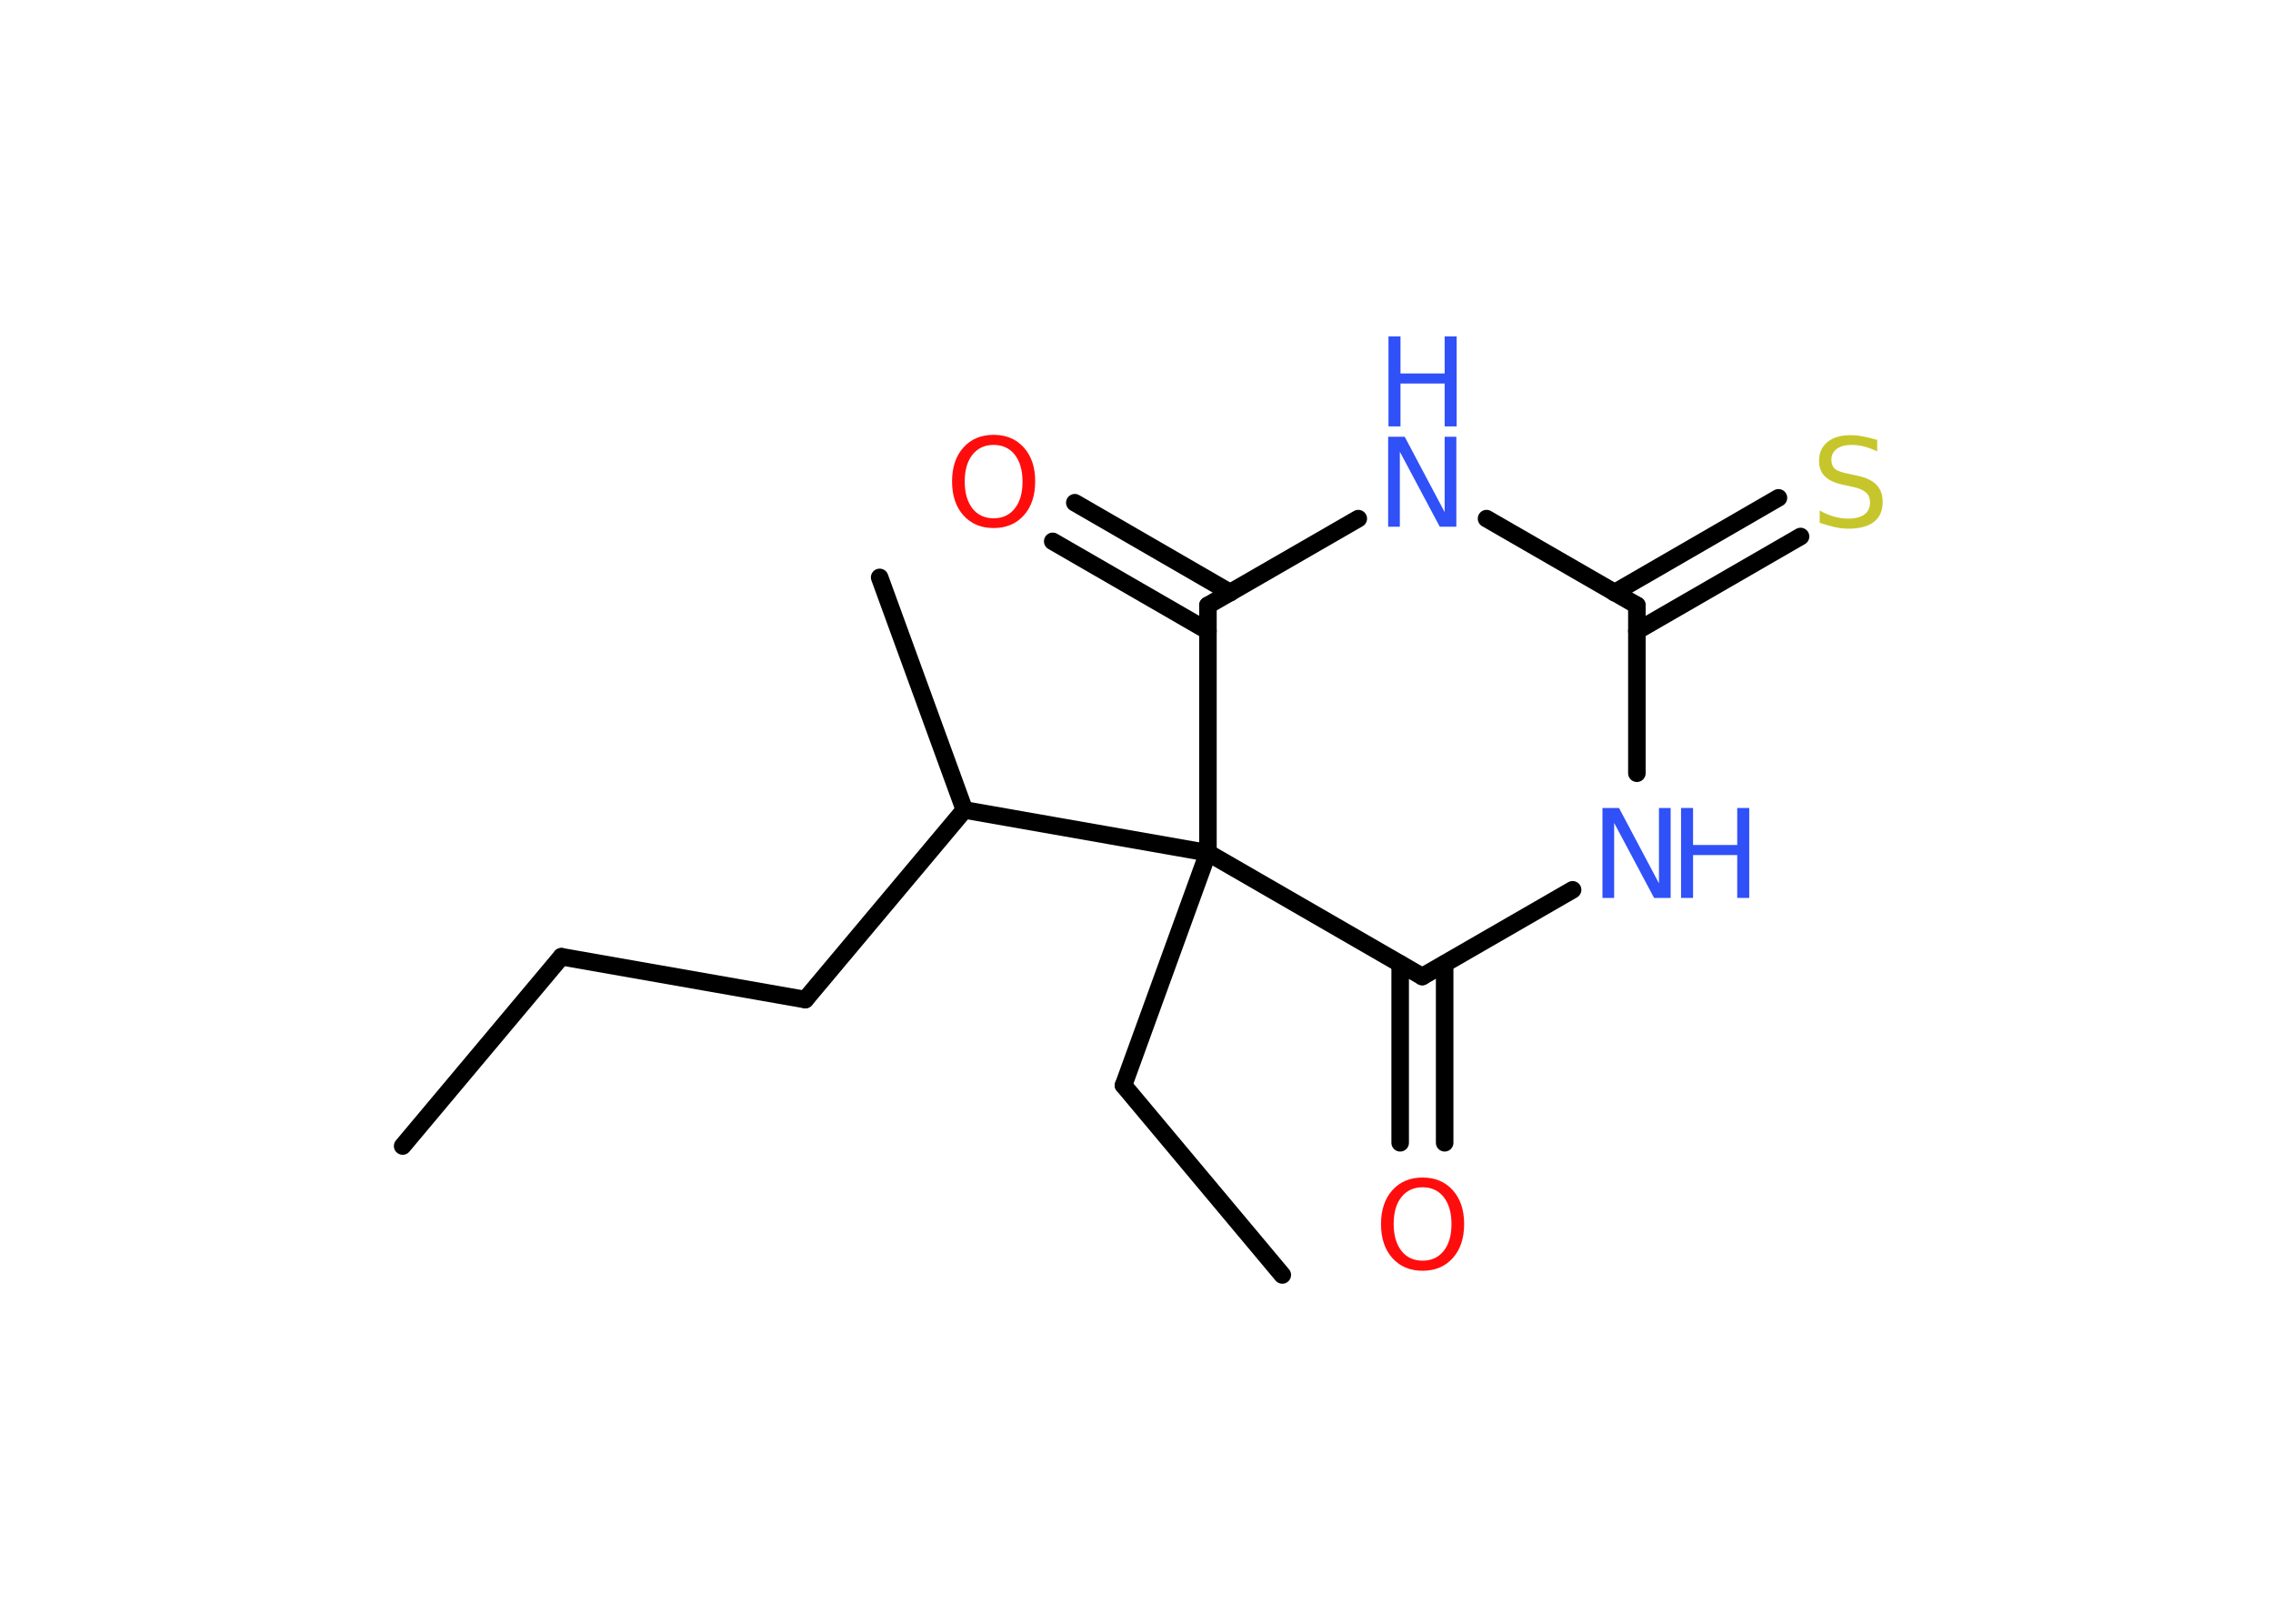 <?xml version='1.0' encoding='UTF-8'?>
<!DOCTYPE svg PUBLIC "-//W3C//DTD SVG 1.1//EN" "http://www.w3.org/Graphics/SVG/1.1/DTD/svg11.dtd">
<svg version='1.2' xmlns='http://www.w3.org/2000/svg' xmlns:xlink='http://www.w3.org/1999/xlink' width='70.0mm' height='50.0mm' viewBox='0 0 70.0 50.0'>
  <desc>Generated by the Chemistry Development Kit (http://github.com/cdk)</desc>
  <g stroke-linecap='round' stroke-linejoin='round' stroke='#000000' stroke-width='.54' fill='#3050F8'>
    <rect x='.0' y='.0' width='70.0' height='50.0' fill='#FFFFFF' stroke='none'/>
    <g id='mol1' class='mol'>
      <line id='mol1bnd1' class='bond' x1='12.4' y1='35.29' x2='17.29' y2='29.46'/>
      <line id='mol1bnd2' class='bond' x1='17.29' y1='29.46' x2='24.8' y2='30.78'/>
      <line id='mol1bnd3' class='bond' x1='24.8' y1='30.78' x2='29.7' y2='24.94'/>
      <line id='mol1bnd4' class='bond' x1='29.7' y1='24.94' x2='27.09' y2='17.78'/>
      <line id='mol1bnd5' class='bond' x1='29.7' y1='24.94' x2='37.2' y2='26.26'/>
      <line id='mol1bnd6' class='bond' x1='37.2' y1='26.26' x2='34.6' y2='33.42'/>
      <line id='mol1bnd7' class='bond' x1='34.6' y1='33.42' x2='39.49' y2='39.26'/>
      <line id='mol1bnd8' class='bond' x1='37.2' y1='26.26' x2='37.2' y2='18.64'/>
      <g id='mol1bnd9' class='bond'>
        <line x1='37.2' y1='19.43' x2='32.42' y2='16.67'/>
        <line x1='37.89' y1='18.25' x2='33.1' y2='15.48'/>
      </g>
      <line id='mol1bnd10' class='bond' x1='37.2' y1='18.64' x2='41.83' y2='15.97'/>
      <line id='mol1bnd11' class='bond' x1='45.78' y1='15.97' x2='50.41' y2='18.64'/>
      <g id='mol1bnd12' class='bond'>
        <line x1='49.72' y1='18.25' x2='54.77' y2='15.33'/>
        <line x1='50.41' y1='19.43' x2='55.45' y2='16.52'/>
      </g>
      <line id='mol1bnd13' class='bond' x1='50.41' y1='18.64' x2='50.41' y2='23.81'/>
      <line id='mol1bnd14' class='bond' x1='48.43' y1='27.4' x2='43.8' y2='30.07'/>
      <line id='mol1bnd15' class='bond' x1='37.2' y1='26.26' x2='43.8' y2='30.07'/>
      <g id='mol1bnd16' class='bond'>
        <line x1='44.49' y1='29.68' x2='44.49' y2='35.19'/>
        <line x1='43.12' y1='29.68' x2='43.12' y2='35.19'/>
      </g>
      <path id='mol1atm10' class='atom' d='M30.6 13.7q-.41 .0 -.65 .3q-.24 .3 -.24 .83q.0 .52 .24 .83q.24 .3 .65 .3q.41 .0 .65 -.3q.24 -.3 .24 -.83q.0 -.52 -.24 -.83q-.24 -.3 -.65 -.3zM30.6 13.39q.58 .0 .93 .39q.35 .39 .35 1.04q.0 .66 -.35 1.05q-.35 .39 -.93 .39q-.58 .0 -.93 -.39q-.35 -.39 -.35 -1.05q.0 -.65 .35 -1.04q.35 -.39 .93 -.39z' stroke='none' fill='#FF0D0D'/>
      <g id='mol1atm11' class='atom'>
        <path d='M42.76 13.45h.5l1.23 2.32v-2.32h.36v2.77h-.51l-1.23 -2.31v2.31h-.36v-2.77z' stroke='none'/>
        <path d='M42.76 10.36h.37v1.14h1.36v-1.14h.37v2.77h-.37v-1.32h-1.36v1.32h-.37v-2.77z' stroke='none'/>
      </g>
      <path id='mol1atm13' class='atom' d='M57.81 13.54v.36q-.21 -.1 -.4 -.15q-.19 -.05 -.37 -.05q-.31 .0 -.47 .12q-.17 .12 -.17 .34q.0 .18 .11 .28q.11 .09 .42 .15l.23 .05q.42 .08 .62 .28q.2 .2 .2 .54q.0 .4 -.27 .61q-.27 .21 -.79 .21q-.2 .0 -.42 -.05q-.22 -.05 -.46 -.13v-.38q.23 .13 .45 .19q.22 .06 .43 .06q.32 .0 .5 -.13q.17 -.13 .17 -.36q.0 -.21 -.13 -.32q-.13 -.11 -.41 -.17l-.23 -.05q-.42 -.08 -.61 -.26q-.19 -.18 -.19 -.49q.0 -.37 .26 -.58q.26 -.21 .71 -.21q.19 .0 .39 .04q.2 .04 .41 .1z' stroke='none' fill='#C6C62C'/>
      <g id='mol1atm14' class='atom'>
        <path d='M49.36 24.88h.5l1.23 2.32v-2.32h.36v2.77h-.51l-1.23 -2.31v2.31h-.36v-2.77z' stroke='none'/>
        <path d='M51.77 24.88h.37v1.14h1.36v-1.14h.37v2.77h-.37v-1.32h-1.36v1.32h-.37v-2.77z' stroke='none'/>
      </g>
      <path id='mol1atm16' class='atom' d='M43.81 36.56q-.41 .0 -.65 .3q-.24 .3 -.24 .83q.0 .52 .24 .83q.24 .3 .65 .3q.41 .0 .65 -.3q.24 -.3 .24 -.83q.0 -.52 -.24 -.83q-.24 -.3 -.65 -.3zM43.81 36.26q.58 .0 .93 .39q.35 .39 .35 1.04q.0 .66 -.35 1.05q-.35 .39 -.93 .39q-.58 .0 -.93 -.39q-.35 -.39 -.35 -1.05q.0 -.65 .35 -1.04q.35 -.39 .93 -.39z' stroke='none' fill='#FF0D0D'/>
    </g>
  </g>
</svg>
